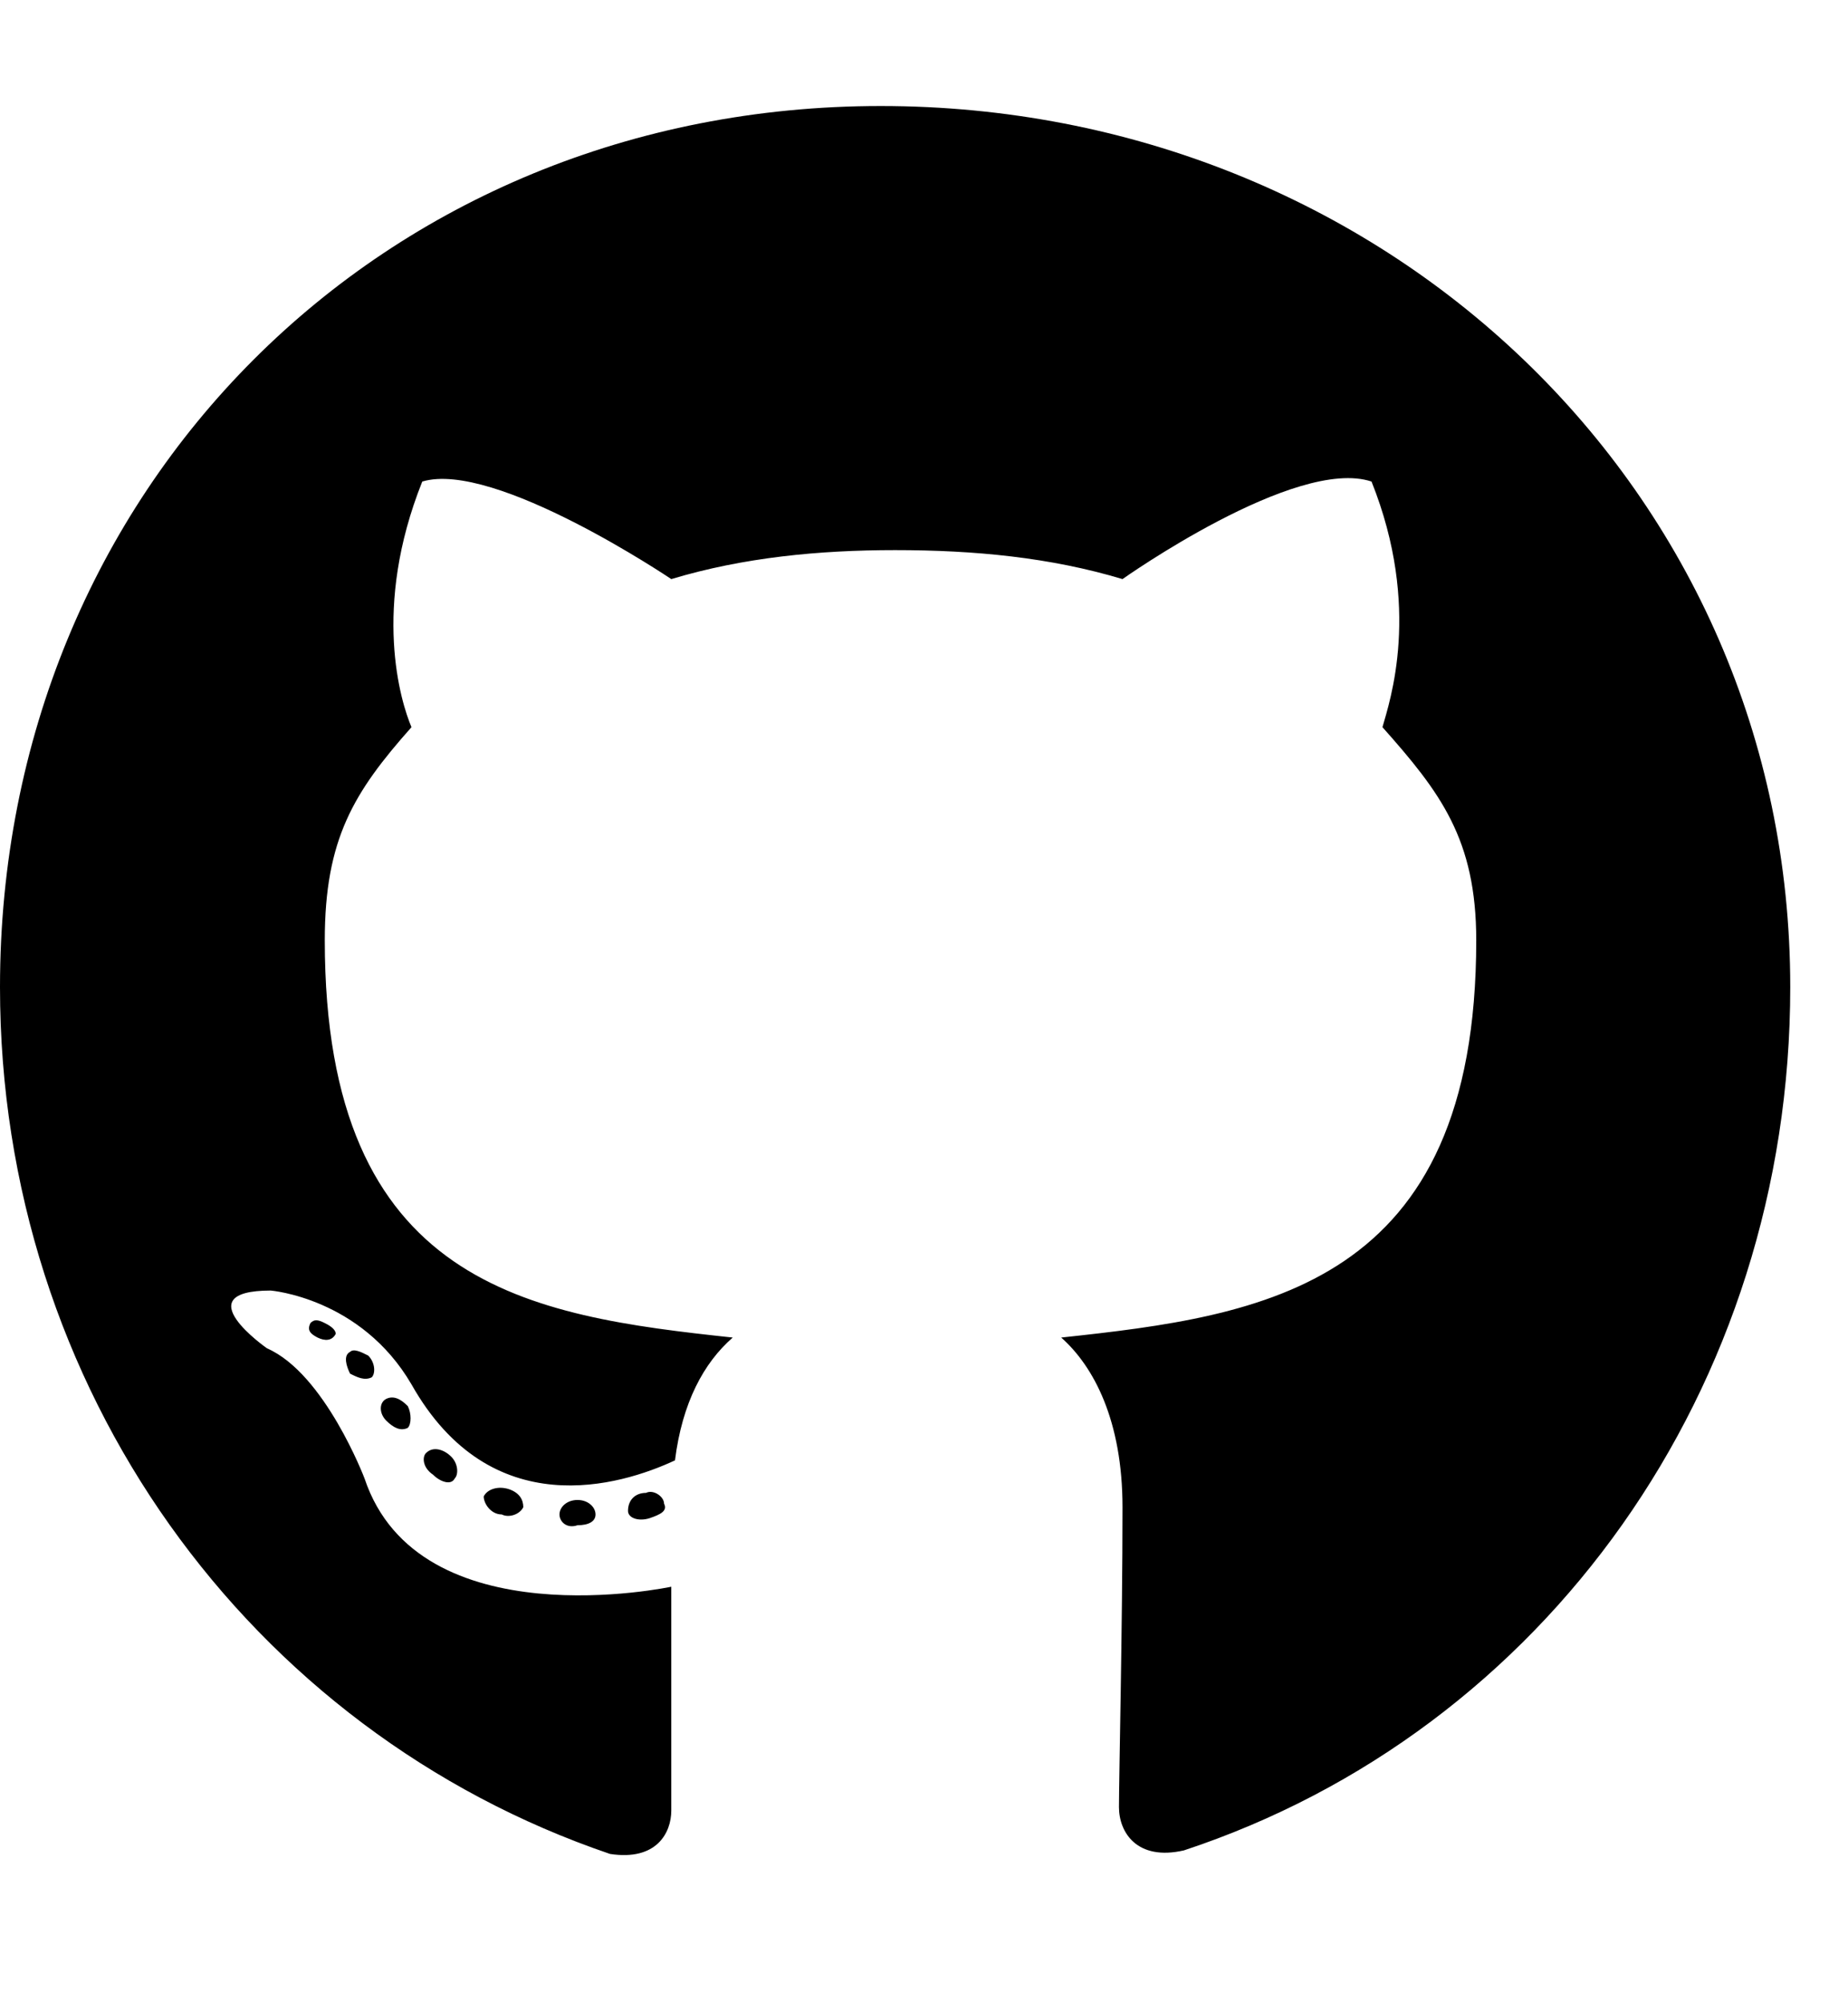 <svg width="12" height="13" viewBox="0 0 12 13" fill="none" xmlns="http://www.w3.org/2000/svg">
<path d="M3.867 9.828C3.867 9.781 3.82 9.734 3.75 9.734C3.68 9.734 3.633 9.781 3.633 9.828C3.633 9.875 3.68 9.922 3.75 9.898C3.82 9.898 3.867 9.875 3.867 9.828ZM3.141 9.711C3.141 9.758 3.188 9.828 3.258 9.828C3.305 9.852 3.375 9.828 3.398 9.781C3.398 9.734 3.375 9.688 3.305 9.664C3.234 9.641 3.164 9.664 3.141 9.711ZM4.195 9.688C4.125 9.688 4.078 9.734 4.078 9.805C4.078 9.852 4.148 9.875 4.219 9.852C4.289 9.828 4.336 9.805 4.312 9.758C4.312 9.711 4.242 9.664 4.195 9.688ZM5.719 0.688C2.484 0.688 0 3.172 0 6.406C0 9.008 1.617 11.234 3.961 12.031C4.266 12.078 4.359 11.891 4.359 11.75C4.359 11.586 4.359 10.789 4.359 10.297C4.359 10.297 2.719 10.648 2.367 9.594C2.367 9.594 2.109 8.914 1.734 8.75C1.734 8.75 1.195 8.375 1.758 8.375C1.758 8.375 2.344 8.422 2.672 8.984C3.188 9.898 4.031 9.641 4.383 9.477C4.43 9.102 4.57 8.844 4.758 8.68C3.445 8.539 2.109 8.352 2.109 6.102C2.109 5.445 2.297 5.141 2.672 4.719C2.602 4.555 2.414 3.945 2.742 3.125C3.211 2.984 4.359 3.758 4.359 3.758C4.828 3.617 5.32 3.57 5.812 3.57C6.328 3.57 6.82 3.617 7.289 3.758C7.289 3.758 8.414 2.961 8.906 3.125C9.234 3.945 9.023 4.555 8.977 4.719C9.352 5.141 9.586 5.445 9.586 6.102C9.586 8.352 8.203 8.539 6.891 8.68C7.102 8.867 7.289 9.219 7.289 9.781C7.289 10.555 7.266 11.539 7.266 11.727C7.266 11.891 7.383 12.078 7.688 12.008C10.031 11.234 11.625 9.008 11.625 6.406C11.625 3.172 8.977 0.688 5.719 0.688ZM2.273 8.773C2.227 8.797 2.25 8.867 2.273 8.914C2.32 8.938 2.367 8.961 2.414 8.938C2.438 8.914 2.438 8.844 2.391 8.797C2.344 8.773 2.297 8.75 2.273 8.773ZM2.016 8.586C1.992 8.633 2.016 8.656 2.062 8.68C2.109 8.703 2.156 8.703 2.18 8.656C2.18 8.633 2.156 8.609 2.109 8.586C2.062 8.562 2.039 8.562 2.016 8.586ZM2.766 9.43C2.742 9.453 2.742 9.523 2.812 9.57C2.859 9.617 2.93 9.641 2.953 9.594C2.977 9.57 2.977 9.5 2.93 9.453C2.883 9.406 2.812 9.383 2.766 9.43ZM2.508 9.078C2.461 9.102 2.461 9.172 2.508 9.219C2.555 9.266 2.602 9.289 2.648 9.266C2.672 9.242 2.672 9.172 2.648 9.125C2.602 9.078 2.555 9.055 2.508 9.078Z" fill="black"/>
</svg>
